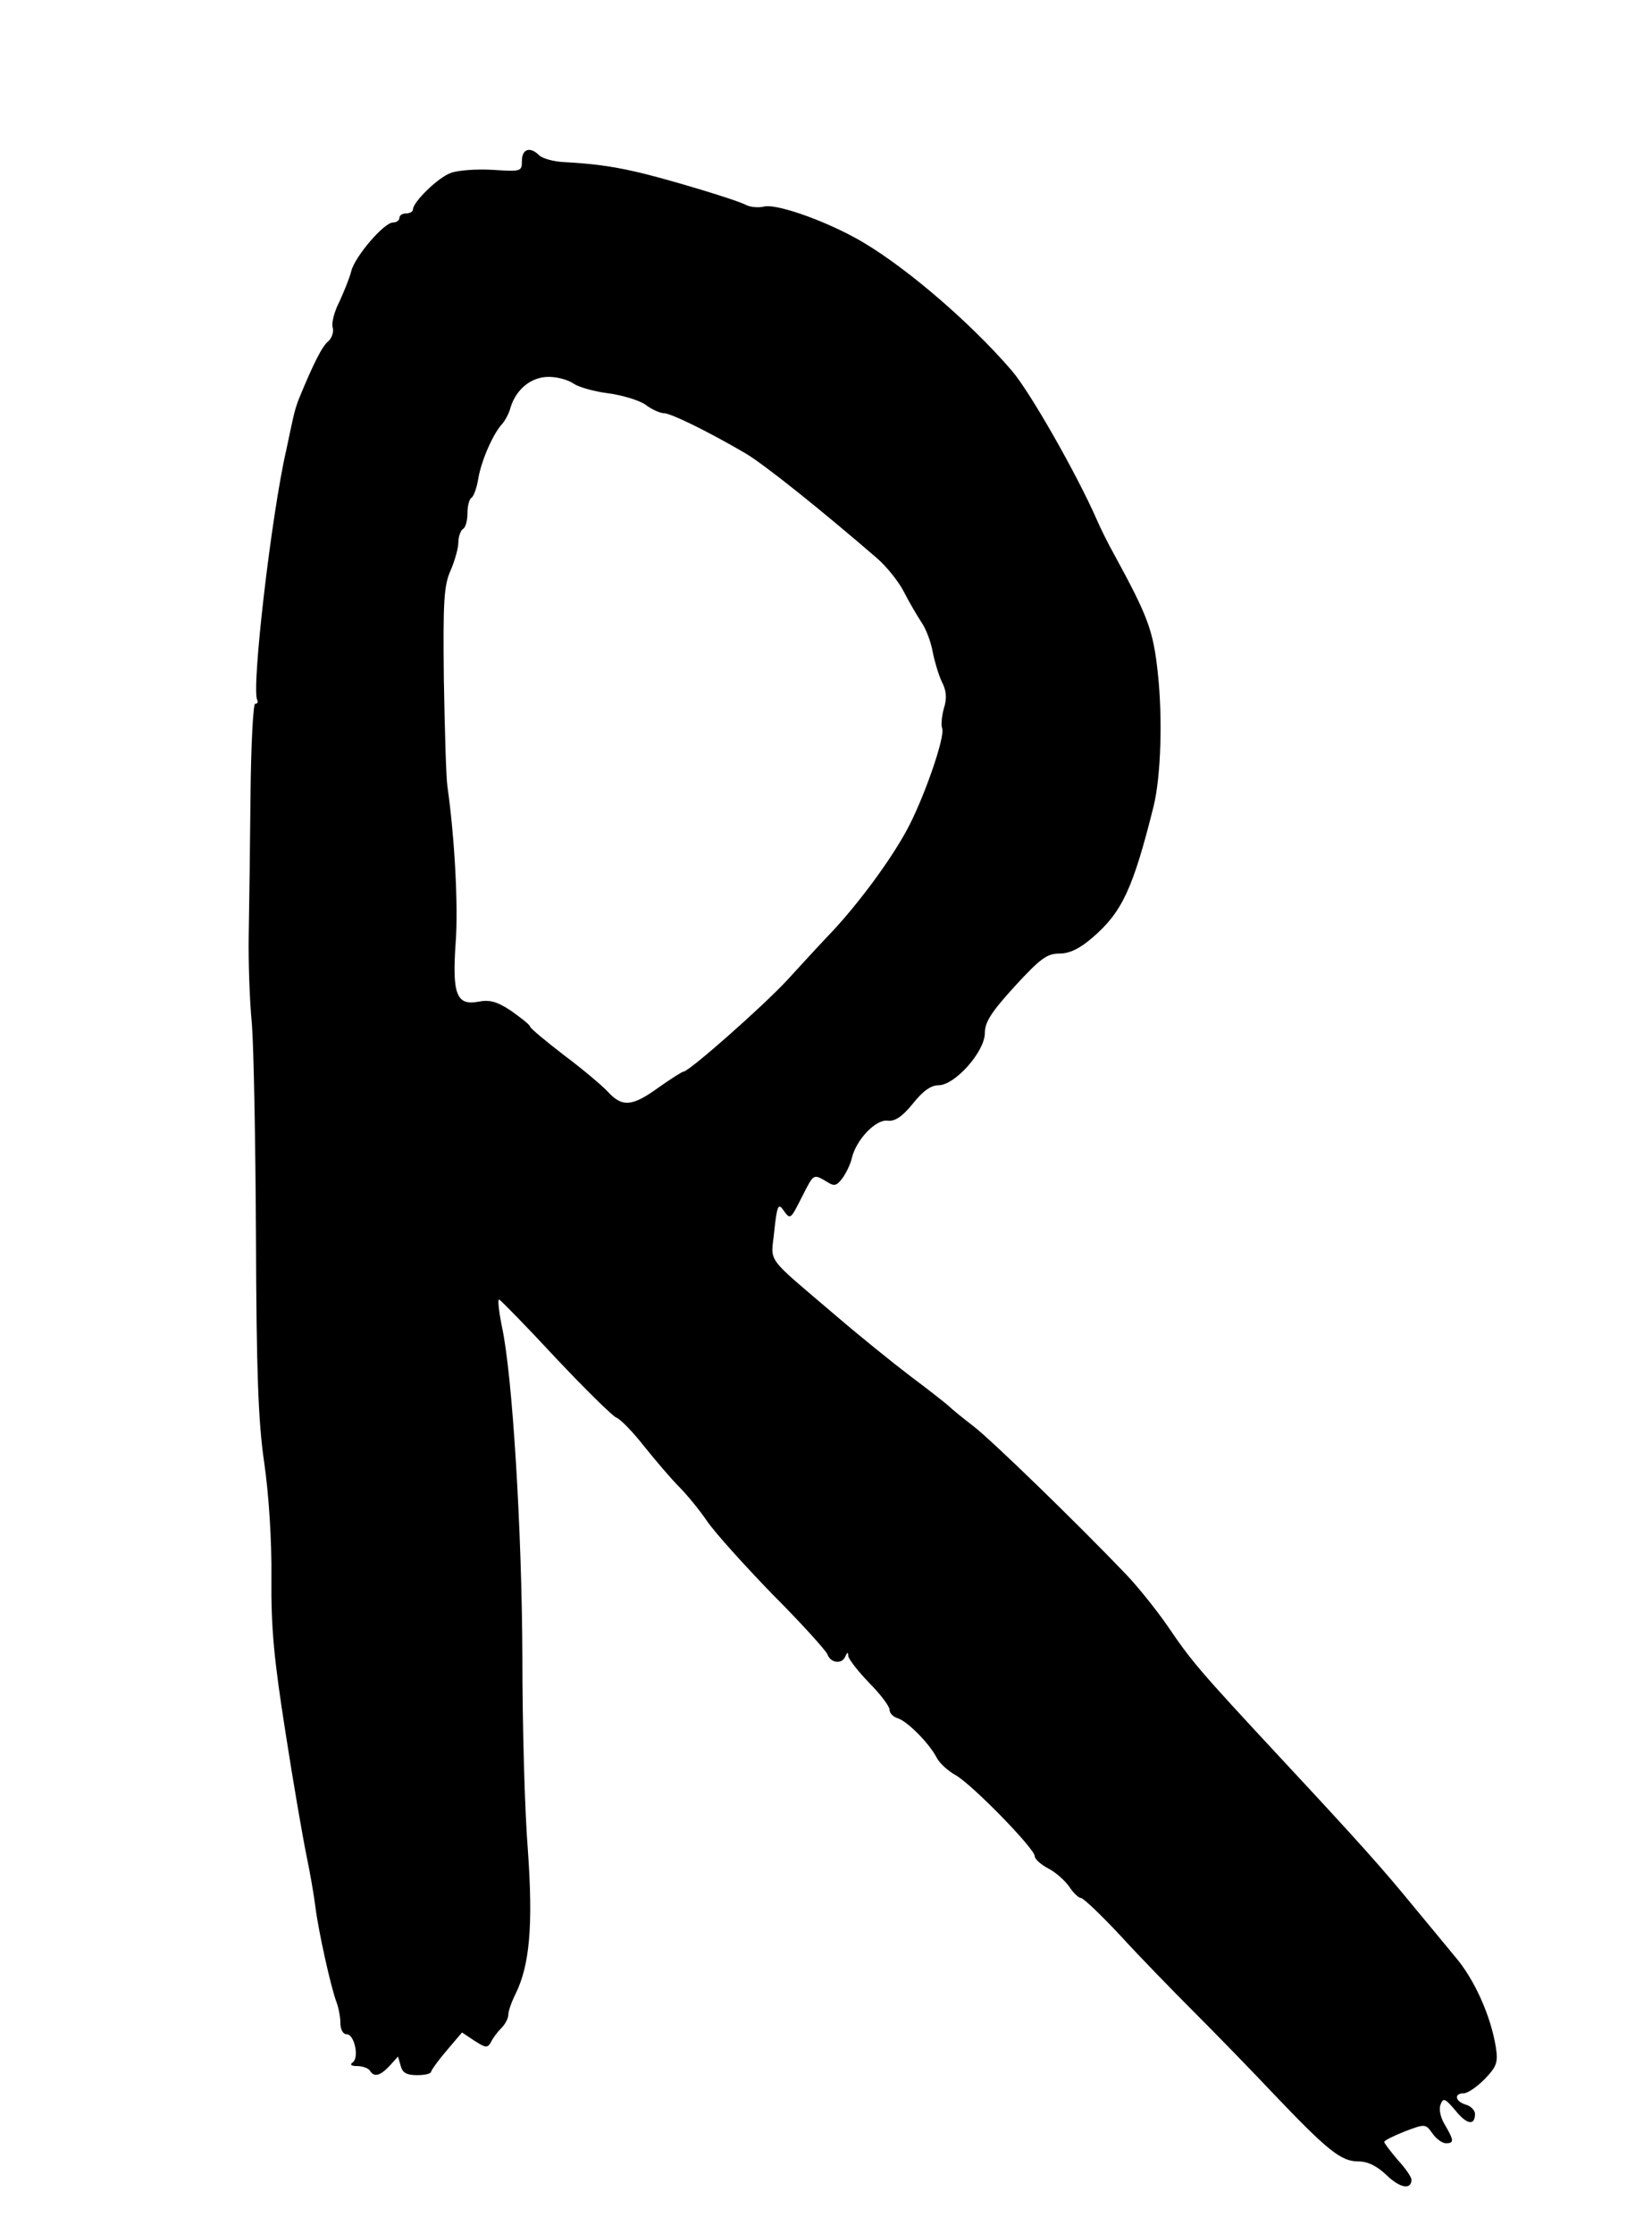 <?xml version="1.0" standalone="no"?>
<!DOCTYPE svg PUBLIC "-//W3C//DTD SVG 20010904//EN"
 "http://www.w3.org/TR/2001/REC-SVG-20010904/DTD/svg10.dtd">
<svg version="1.0" xmlns="http://www.w3.org/2000/svg"
 width="364pt" height="492pt" viewBox="0 0 364 492"
 preserveAspectRatio="xMidYMid meet">
<g transform="translate(0,492) scale(0.1,-0.1)"
fill="#000000" stroke="none">
<path d="M1150 4566 c0 -24 -2 -24 -65 -20 -35 2 -77 -1 -92 -7 -28 -10 -83
-64 -83 -80 0 -5 -7 -9 -15 -9 -8 0 -15 -4 -15 -10 0 -5 -6 -10 -14 -10 -20 0
-84 -75 -92 -107 -4 -16 -16 -45 -26 -67 -11 -21 -18 -47 -15 -57 3 -10 -2
-24 -10 -31 -13 -10 -33 -50 -63 -123 -5 -11 -11 -31 -14 -45 -3 -14 -10 -45
-15 -70 -33 -142 -78 -531 -64 -552 2 -5 0 -8 -5 -8 -4 0 -9 -91 -10 -202 -1
-112 -3 -250 -4 -308 -1 -58 2 -145 7 -195 4 -49 8 -261 9 -470 1 -296 5 -406
18 -495 10 -68 17 -172 16 -255 -1 -111 6 -181 31 -340 17 -110 38 -231 46
-270 8 -38 17 -90 20 -115 7 -55 34 -176 46 -208 5 -13 9 -34 9 -47 0 -15 6
-25 14 -25 17 0 28 -52 13 -62 -7 -5 -3 -8 10 -8 12 0 25 -5 28 -10 9 -15 22
-12 43 10 l19 21 6 -21 c4 -15 13 -20 36 -20 17 0 31 3 31 8 1 4 16 25 34 46
l34 40 27 -18 c25 -16 29 -17 37 -3 4 9 15 23 23 31 8 8 15 21 15 29 0 8 7 28
16 46 31 63 39 150 27 318 -7 87 -12 277 -12 423 -1 281 -22 623 -45 728 -7
35 -10 62 -6 60 4 -2 60 -59 124 -128 65 -69 125 -128 134 -132 9 -3 37 -32
62 -64 25 -31 59 -71 76 -88 17 -17 45 -51 62 -76 17 -25 82 -97 144 -161 63
-63 117 -123 121 -132 7 -20 33 -23 40 -4 4 9 6 9 6 0 1 -7 21 -33 46 -59 25
-25 45 -52 45 -59 0 -8 8 -16 18 -19 22 -7 70 -56 86 -87 6 -12 25 -29 41 -38
35 -19 175 -162 175 -179 0 -6 13 -18 30 -27 16 -8 37 -27 46 -40 9 -14 21
-25 26 -25 5 0 44 -37 86 -82 42 -46 115 -121 162 -168 47 -47 126 -128 175
-180 121 -127 150 -150 188 -150 21 0 41 -10 63 -31 29 -28 54 -32 54 -9 0 5
-13 25 -30 43 -16 19 -30 37 -30 40 0 3 20 13 45 23 45 17 46 17 61 -4 8 -12
22 -22 30 -22 18 0 18 6 -2 40 -10 16 -14 35 -10 45 6 16 10 14 33 -13 25 -31
43 -34 43 -7 0 7 -9 17 -20 20 -24 7 -27 25 -5 25 9 0 29 14 46 31 27 28 30
37 25 70 -11 69 -47 150 -90 200 -22 27 -63 76 -91 110 -68 83 -115 136 -291
325 -187 201 -198 215 -252 294 -25 36 -66 87 -91 113 -111 116 -299 298 -336
326 -22 17 -47 37 -55 45 -8 7 -46 37 -85 66 -38 29 -110 87 -159 129 -164
140 -147 117 -140 190 6 56 9 62 20 46 16 -22 15 -22 43 33 24 47 23 47 52 30
17 -11 22 -10 35 7 8 11 18 31 21 45 10 41 53 85 78 82 17 -2 32 8 56 37 22
28 40 41 57 41 36 0 102 74 102 115 0 24 14 46 66 103 56 61 71 72 98 72 23 0
45 11 73 35 65 56 89 106 135 290 16 66 20 194 9 294 -10 93 -22 124 -95 258
-13 23 -31 59 -40 80 -44 100 -146 279 -186 326 -97 113 -251 243 -349 295
-74 40 -173 74 -198 67 -12 -3 -31 -1 -40 4 -23 12 -184 60 -243 73 -52 12
-98 18 -157 21 -23 1 -48 8 -55 15 -20 20 -38 14 -38 -12z m114 -491 c10 -7
44 -17 75 -21 31 -4 68 -15 83 -25 14 -11 33 -19 41 -19 15 0 95 -39 179 -88
41 -24 166 -124 290 -231 22 -19 49 -53 60 -75 11 -22 29 -52 38 -66 10 -14
21 -43 25 -65 4 -21 13 -51 20 -66 10 -19 12 -36 5 -58 -5 -18 -7 -38 -4 -45
7 -19 -42 -159 -79 -226 -36 -66 -105 -159 -162 -220 -24 -25 -69 -74 -101
-109 -55 -59 -216 -201 -228 -201 -3 0 -28 -16 -55 -35 -58 -42 -80 -44 -112
-9 -13 14 -56 50 -96 80 -39 30 -73 58 -75 63 -1 5 -21 20 -42 35 -30 20 -47
25 -72 20 -48 -9 -58 16 -50 130 6 78 -2 230 -18 343 -3 17 -6 123 -8 235 -2
174 0 209 15 242 9 21 17 49 17 62 0 12 5 26 10 29 6 3 10 19 10 35 0 16 4 31
9 34 5 3 12 23 15 43 7 40 33 99 53 120 6 7 15 23 18 36 13 41 46 67 84 67 20
0 44 -7 55 -15z"/>
</g>
</svg>
